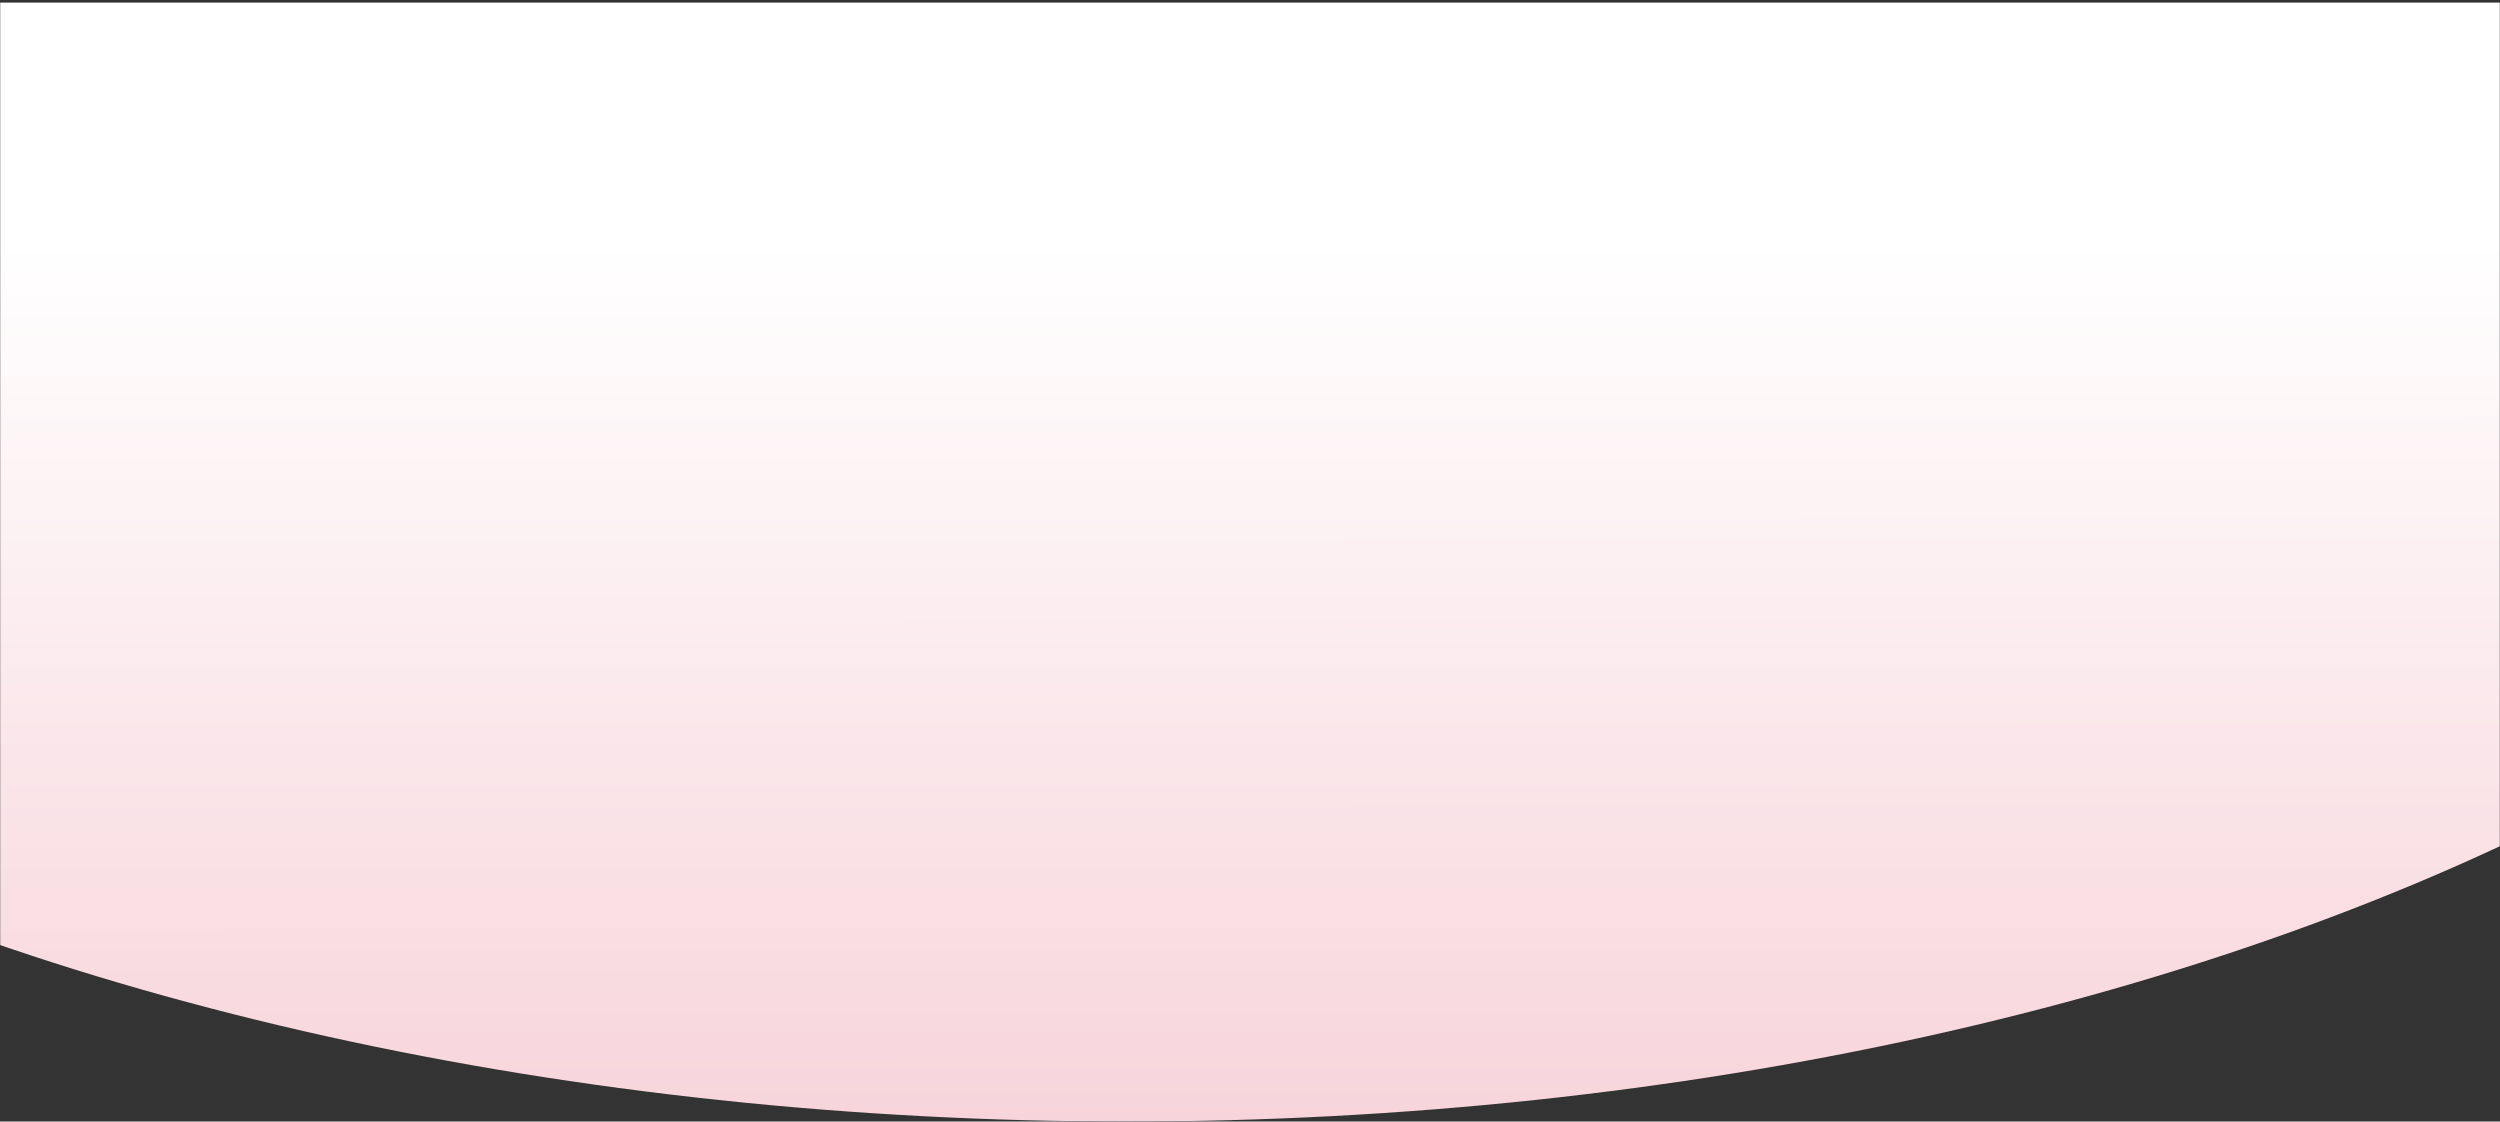 <svg width="1440" height="646" viewBox="0 0 1440 646" fill="none" xmlns="http://www.w3.org/2000/svg">
<rect x="0" y="0" width="1440" height="646" fill="#333333" stroke="none"/>
<mask id="mask0_194_3916" style="mask-type:alpha" maskUnits="userSpaceOnUse" x="0" y="0" width="1440" height="646">
<rect width="1440" height="646" fill="#D9D9D9"/>
</mask>
<g mask="url(#mask0_194_3916)">
<path d="M1853 1.5C1853 86.137 1821.86 169.945 1761.35 248.139C1700.84 326.334 1612.16 397.383 1500.36 457.23C1388.55 517.078 1255.83 564.551 1109.75 596.94C963.675 629.329 807.111 646 649 646C490.888 646 334.325 629.329 188.249 596.94C42.173 564.551 -90.555 517.078 -202.357 457.23C-314.158 397.383 -402.844 326.334 -463.351 248.139C-523.858 169.945 -555 86.137 -555 1.5L649 1.5H1853Z" fill="url(#paint0_linear_194_3916)"/>
</g>
<defs>
<linearGradient id="paint0_linear_194_3916" x1="649" y1="2356" x2="648.421" y2="140.5" gradientUnits="userSpaceOnUse">
<stop stop-color="#DC4361"/>
<stop offset="1" stop-color="white"/>
</linearGradient>
</defs>
</svg>
